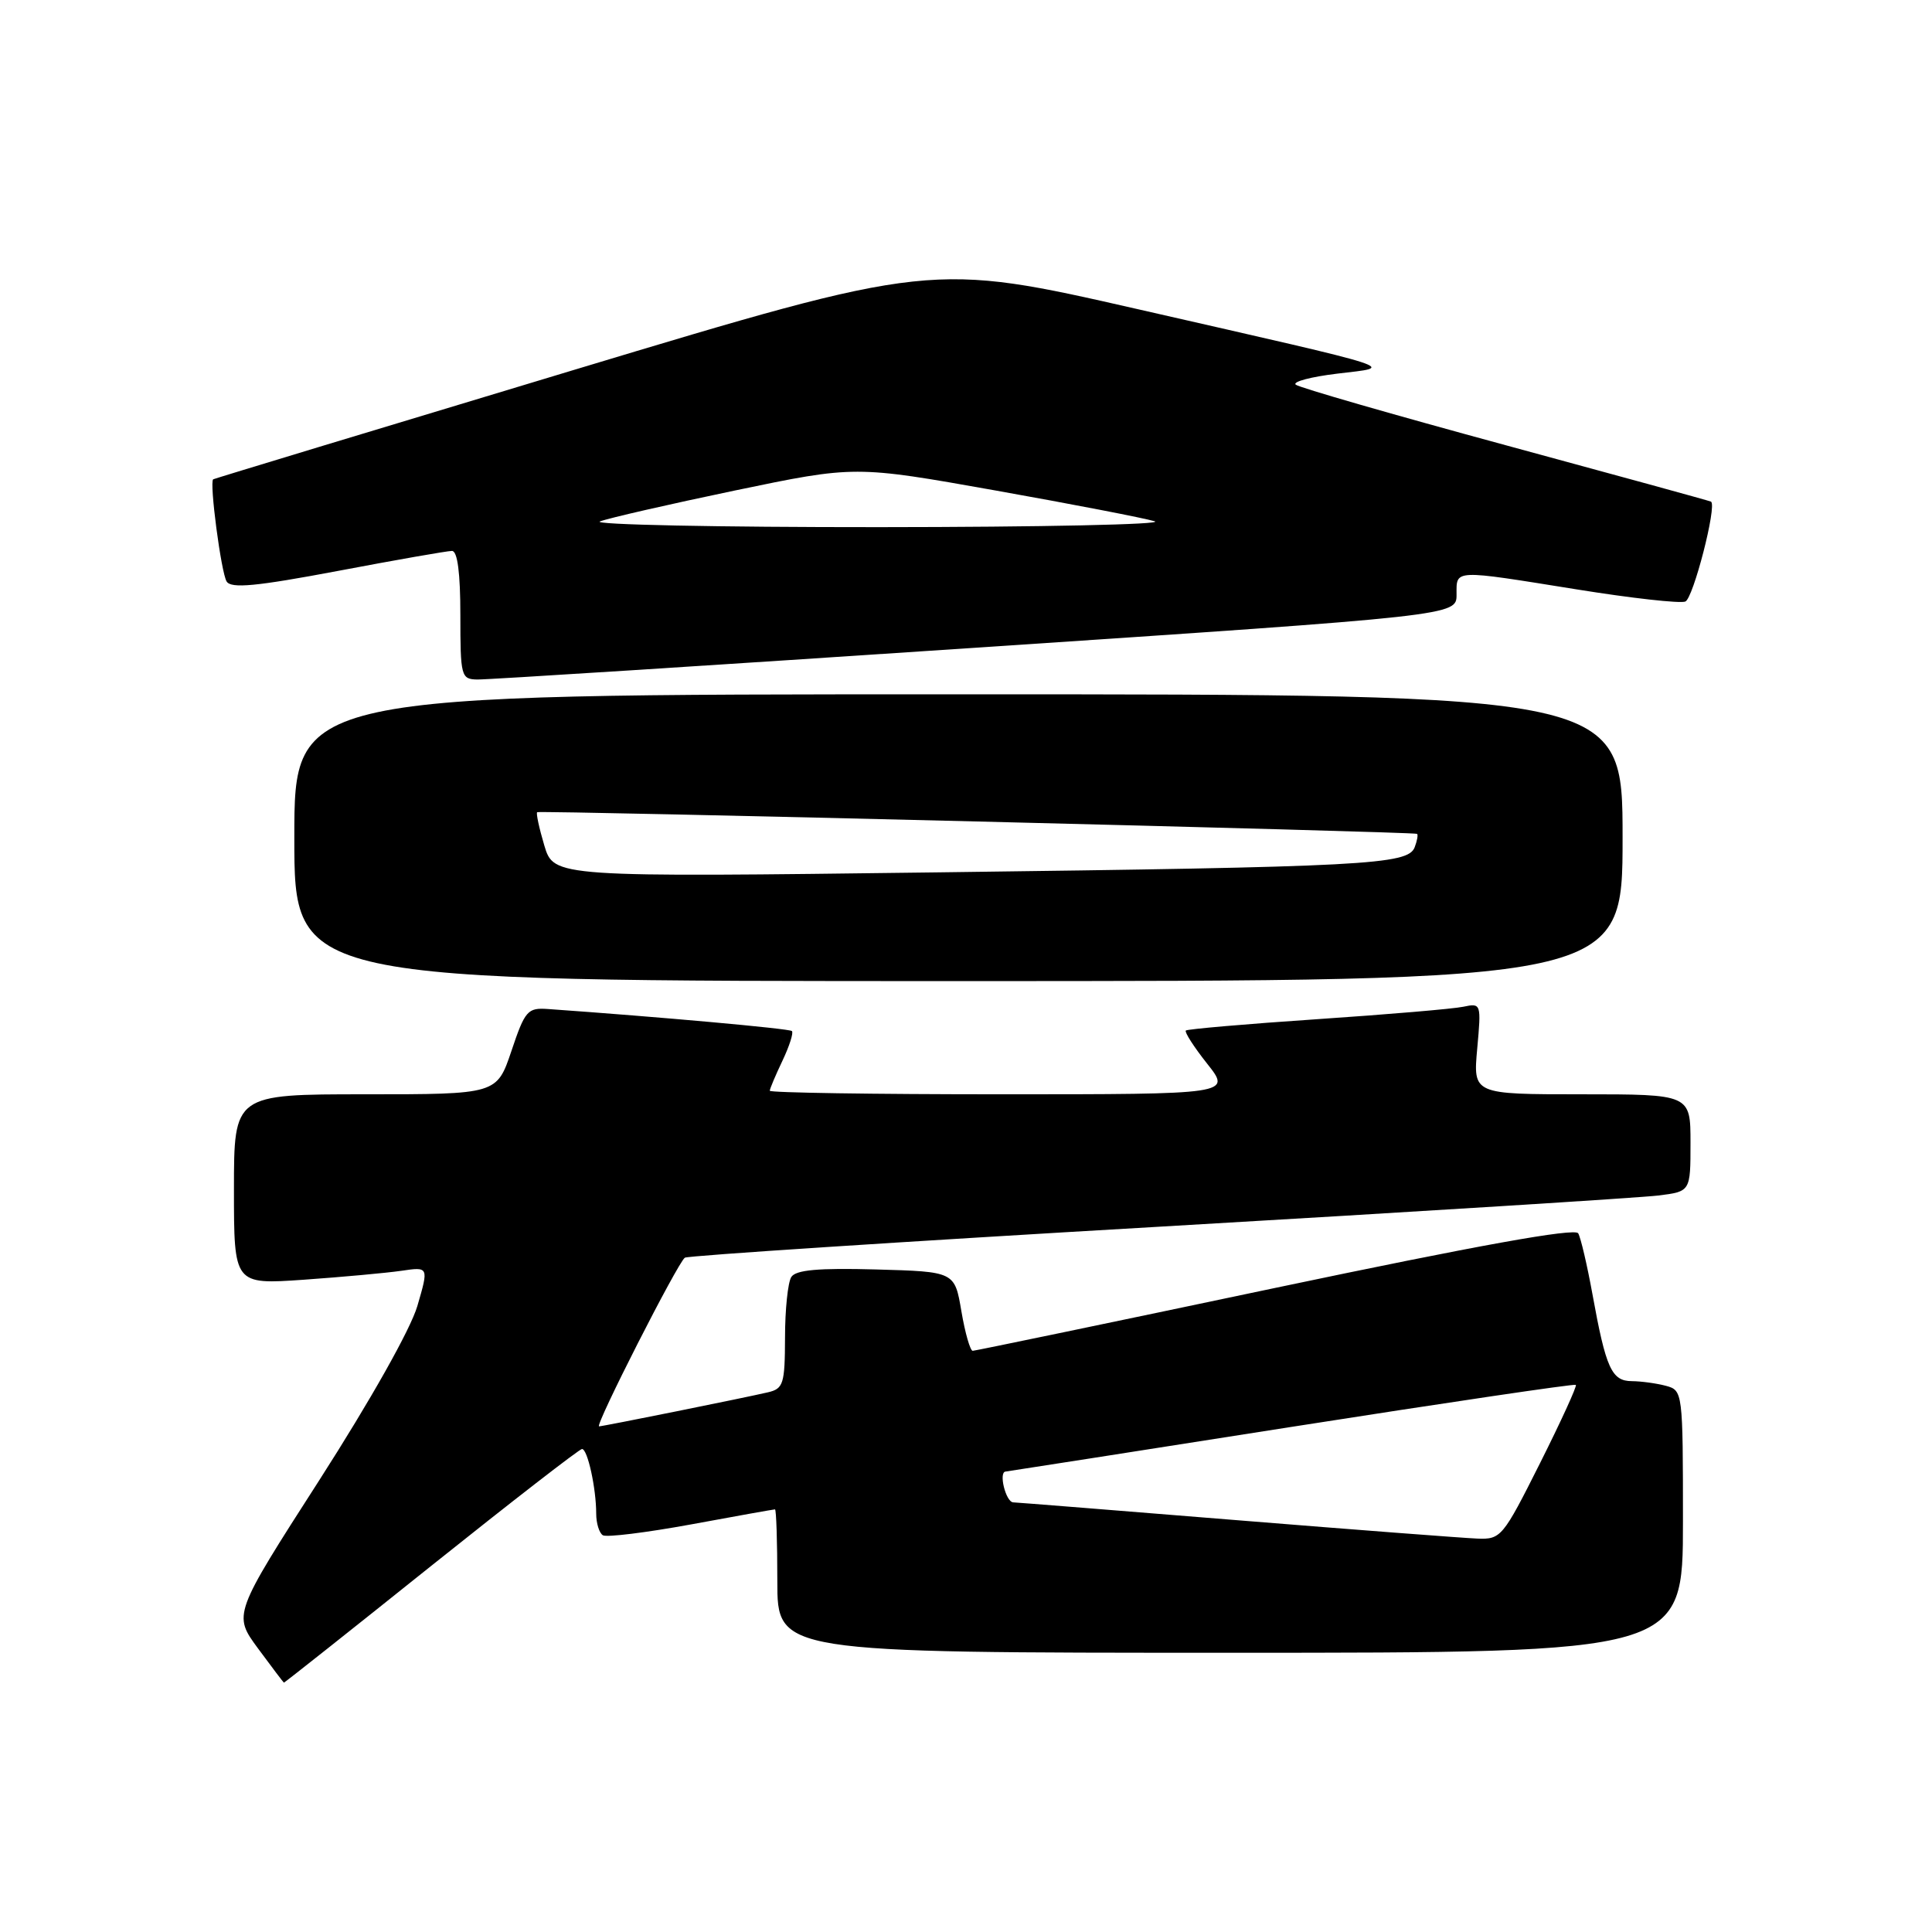 <?xml version="1.0" encoding="UTF-8" standalone="no"?>
<!DOCTYPE svg PUBLIC "-//W3C//DTD SVG 1.1//EN" "http://www.w3.org/Graphics/SVG/1.1/DTD/svg11.dtd" >
<svg xmlns="http://www.w3.org/2000/svg" xmlns:xlink="http://www.w3.org/1999/xlink" version="1.1" viewBox="0 0 256 256">
 <g >
 <path fill="currentColor"
d=" M 57.12 207.50 C 67.78 198.98 76.78 192.00 77.12 192.00 C 77.86 192.00 79.00 197.22 79.00 200.57 C 79.00 201.84 79.40 203.13 79.88 203.43 C 80.37 203.73 85.63 203.08 91.58 201.99 C 97.52 200.89 102.52 200.00 102.69 200.00 C 102.86 200.00 103.00 204.28 103.00 209.50 C 103.00 219.00 103.00 219.00 163.00 219.00 C 223.00 219.00 223.00 219.00 223.00 201.62 C 223.00 184.43 222.97 184.23 220.75 183.63 C 219.51 183.30 217.48 183.02 216.23 183.01 C 213.55 183.00 212.79 181.32 211.01 171.50 C 210.31 167.65 209.46 164.01 209.12 163.42 C 208.70 162.68 195.67 165.04 169.00 170.65 C 147.28 175.23 129.23 178.98 128.89 178.99 C 128.56 178.99 127.88 176.64 127.39 173.75 C 126.50 168.50 126.50 168.50 116.08 168.21 C 108.42 168.00 105.45 168.27 104.85 169.21 C 104.40 169.92 104.02 173.53 104.02 177.23 C 104.00 183.38 103.81 184.01 101.75 184.49 C 98.68 185.21 79.88 189.00 79.38 189.00 C 78.76 189.00 89.84 167.22 90.75 166.65 C 91.20 166.38 119.45 164.53 153.53 162.55 C 187.61 160.57 217.41 158.70 219.75 158.41 C 224.00 157.88 224.00 157.88 224.00 151.44 C 224.00 145.00 224.00 145.00 209.59 145.00 C 195.19 145.00 195.19 145.00 195.74 138.94 C 196.28 132.97 196.26 132.90 193.89 133.40 C 192.58 133.68 183.85 134.42 174.50 135.05 C 165.15 135.68 157.33 136.36 157.13 136.55 C 156.93 136.75 158.20 138.73 159.96 140.95 C 163.17 145.00 163.17 145.00 132.58 145.00 C 115.76 145.00 102.00 144.79 102.00 144.53 C 102.00 144.28 102.76 142.48 103.68 140.55 C 104.60 138.61 105.17 136.84 104.93 136.62 C 104.58 136.29 87.44 134.75 72.60 133.70 C 69.91 133.51 69.56 133.91 67.77 139.25 C 65.83 145.00 65.83 145.00 48.42 145.00 C 31.00 145.00 31.00 145.00 31.00 157.61 C 31.00 170.21 31.00 170.21 40.25 169.57 C 45.34 169.21 51.15 168.68 53.16 168.39 C 56.82 167.85 56.82 167.85 55.30 173.06 C 54.39 176.15 49.10 185.54 42.33 196.10 C 30.88 213.93 30.88 213.93 34.19 218.43 C 36.01 220.90 37.56 222.94 37.62 222.96 C 37.69 222.98 46.47 216.03 57.12 207.50 Z  M 215.00 111.00 C 215.00 92.00 215.00 92.00 127.00 92.00 C 39.00 92.00 39.00 92.00 39.00 111.00 C 39.00 130.00 39.00 130.00 127.00 130.00 C 215.00 130.00 215.00 130.00 215.00 111.00 Z  M 129.25 85.83 C 193.00 81.57 193.00 81.57 193.00 78.79 C 193.00 75.42 192.43 75.45 208.94 78.10 C 216.14 79.26 222.60 79.98 223.31 79.71 C 224.36 79.31 227.53 67.00 226.72 66.47 C 226.60 66.38 214.35 63.02 199.50 58.99 C 184.65 54.96 172.13 51.35 171.69 50.97 C 171.24 50.58 173.71 49.93 177.19 49.51 C 184.87 48.58 186.60 49.14 150.82 40.98 C 123.44 34.74 123.44 34.74 75.97 49.04 C 49.86 56.91 28.39 63.42 28.25 63.51 C 27.72 63.85 29.30 75.87 30.03 77.05 C 30.63 78.01 33.91 77.70 44.78 75.65 C 52.48 74.19 59.27 73.00 59.89 73.00 C 60.62 73.00 61.00 75.92 61.00 81.50 C 61.00 89.64 61.10 90.00 63.25 90.04 C 64.49 90.07 94.19 88.17 129.25 85.83 Z  M 164.00 201.44 C 148.32 200.17 134.94 199.10 134.25 199.07 C 133.26 199.01 132.29 195.03 133.25 194.99 C 133.39 194.98 150.38 192.33 171.00 189.09 C 191.62 185.86 208.64 183.34 208.81 183.50 C 208.98 183.66 206.84 188.34 204.05 193.90 C 199.14 203.68 198.88 204.00 195.74 203.87 C 193.96 203.80 179.68 202.71 164.00 201.44 Z  M 72.12 112.02 C 71.43 109.70 71.01 107.72 71.18 107.62 C 71.63 107.36 187.44 110.21 187.77 110.49 C 187.92 110.61 187.78 111.41 187.45 112.27 C 186.56 114.58 181.03 114.87 124.44 115.59 C 73.39 116.24 73.39 116.24 72.12 112.02 Z  M 79.50 69.09 C 80.60 68.66 88.65 66.82 97.40 64.99 C 113.30 61.68 113.30 61.68 131.90 64.99 C 142.12 66.81 151.62 68.65 153.00 69.07 C 154.37 69.49 137.95 69.84 116.50 69.85 C 95.05 69.86 78.40 69.52 79.50 69.09 Z "/>
</g>
</svg>